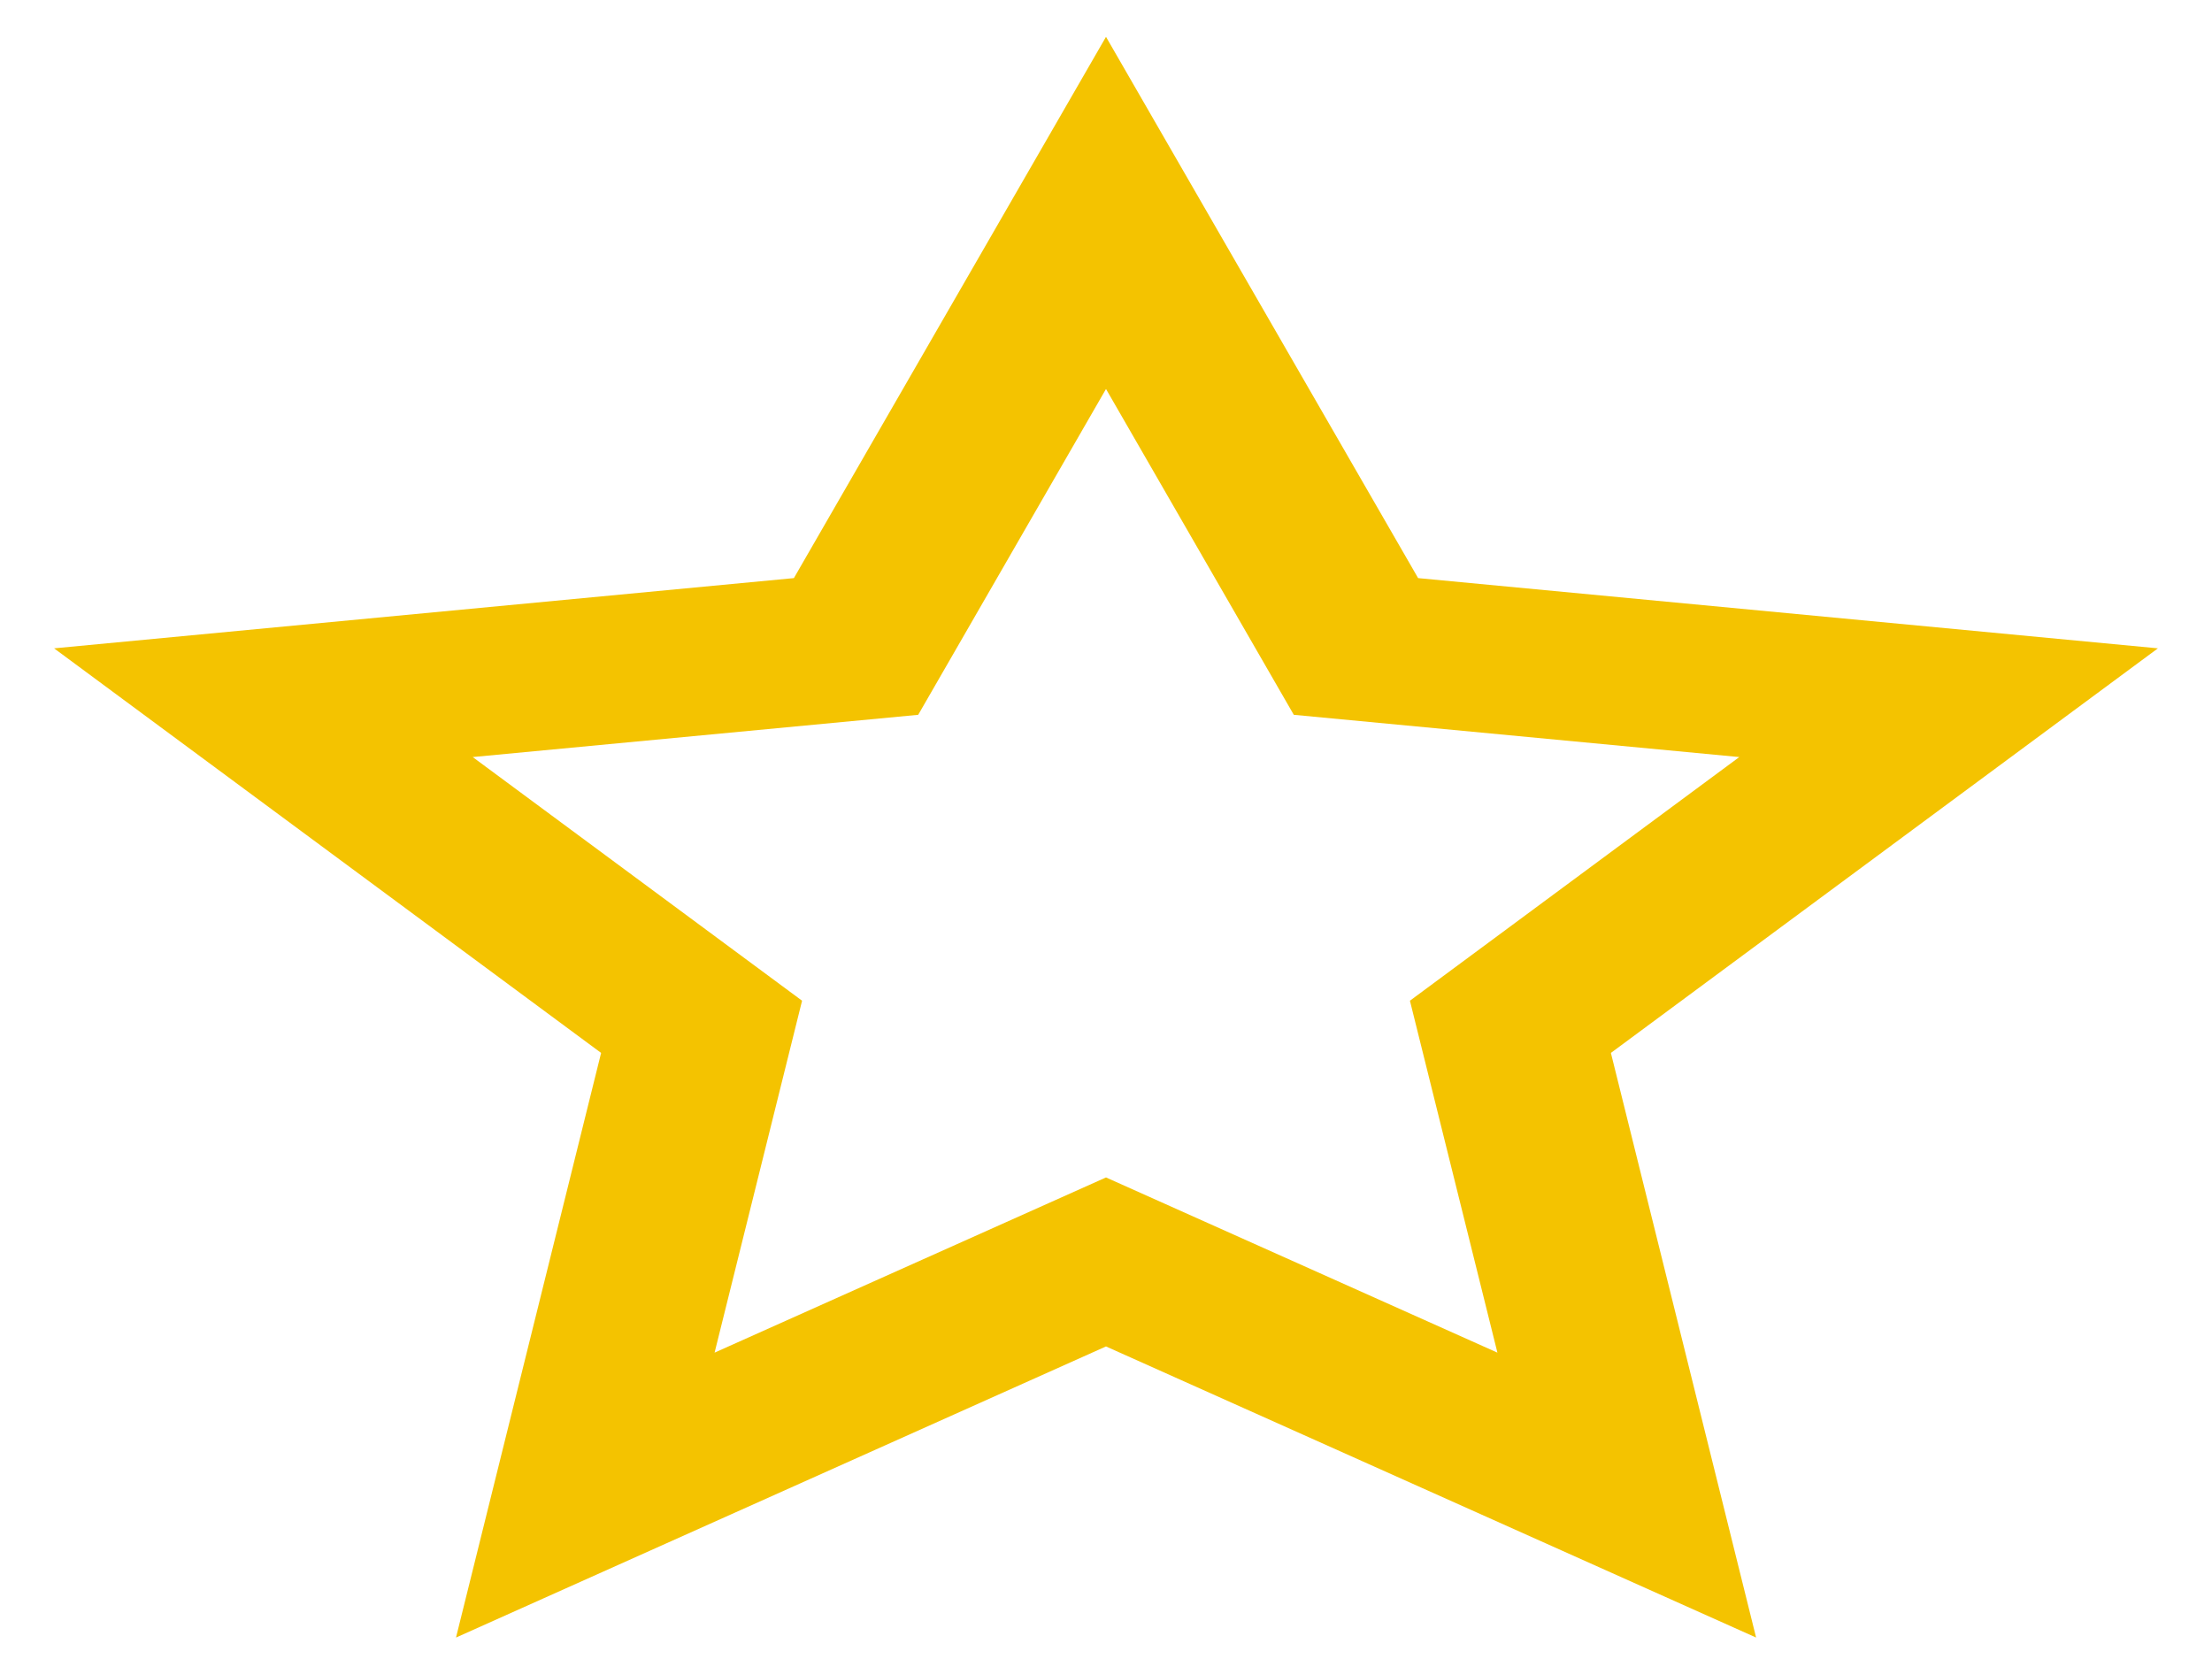 <svg width="20" height="15" viewBox="0 0 20 15" fill="none" xmlns="http://www.w3.org/2000/svg">
<path d="M10 12.174L4.123 14.806L5.435 9.52L0.489 5.862L7.178 5.227L10 0.333L12.822 5.227L19.511 5.862L14.565 9.52L15.878 14.806L10 12.174ZM10 10.646L13.539 12.23L12.748 9.048L15.726 6.845L11.698 6.463L10 3.517L8.302 6.463L4.274 6.845L7.252 9.048L6.461 12.23L10 10.646Z" fill="#F4C300"/>
</svg>
